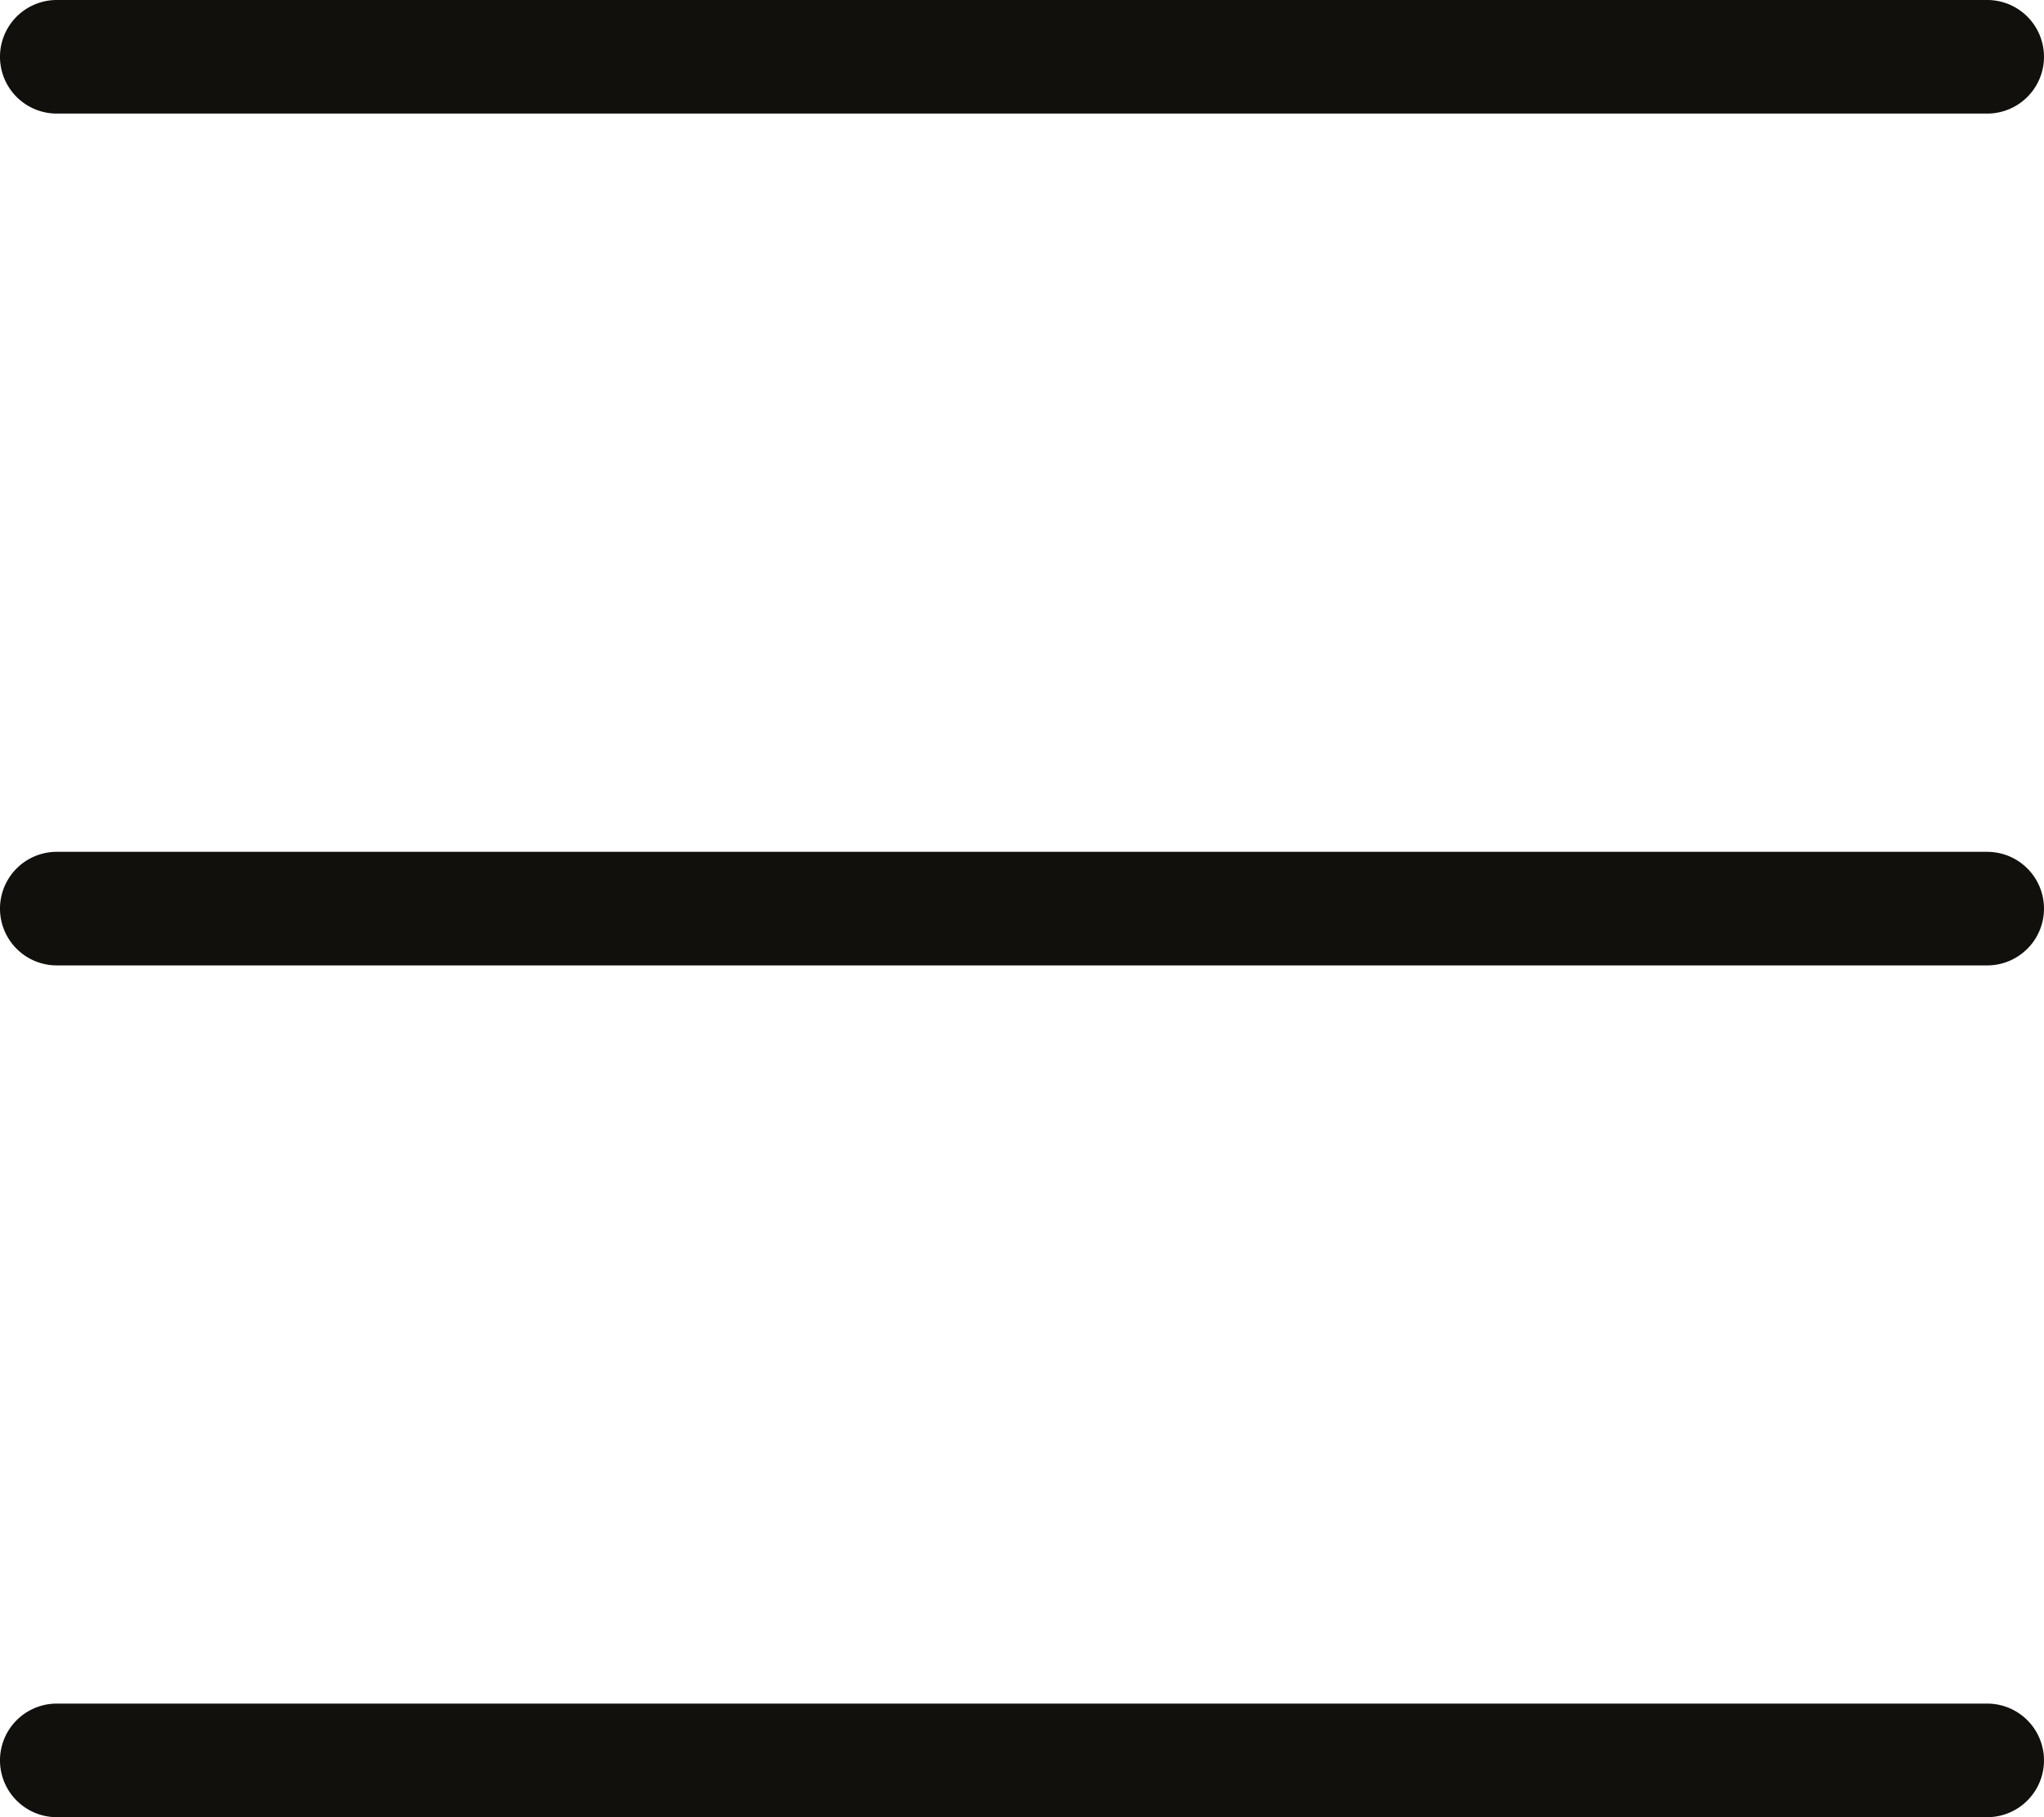 <svg id="Ebene_1" data-name="Ebene 1" xmlns="http://www.w3.org/2000/svg" viewBox="0 0 1045.24 929.1"><defs><style>.cls-1{fill:#12100c;}</style></defs><title>menu-bar</title><path class="cls-1" d="M46.76,82.47a29,29,0,0,0,0,58.07h987.17a29,29,0,0,0,0-58.07Z" transform="translate(-17.73 -82.47)"/><path class="cls-1" d="M46.76,518a29,29,0,0,0,0,58.07h987.17a29,29,0,0,0,0-58.07Z" transform="translate(-17.73 -82.47)"/><path class="cls-1" d="M46.76,953.5a29,29,0,0,0,0,58.07h987.17a29,29,0,0,0,0-58.07Z" transform="translate(-17.73 -82.47)"/></svg>